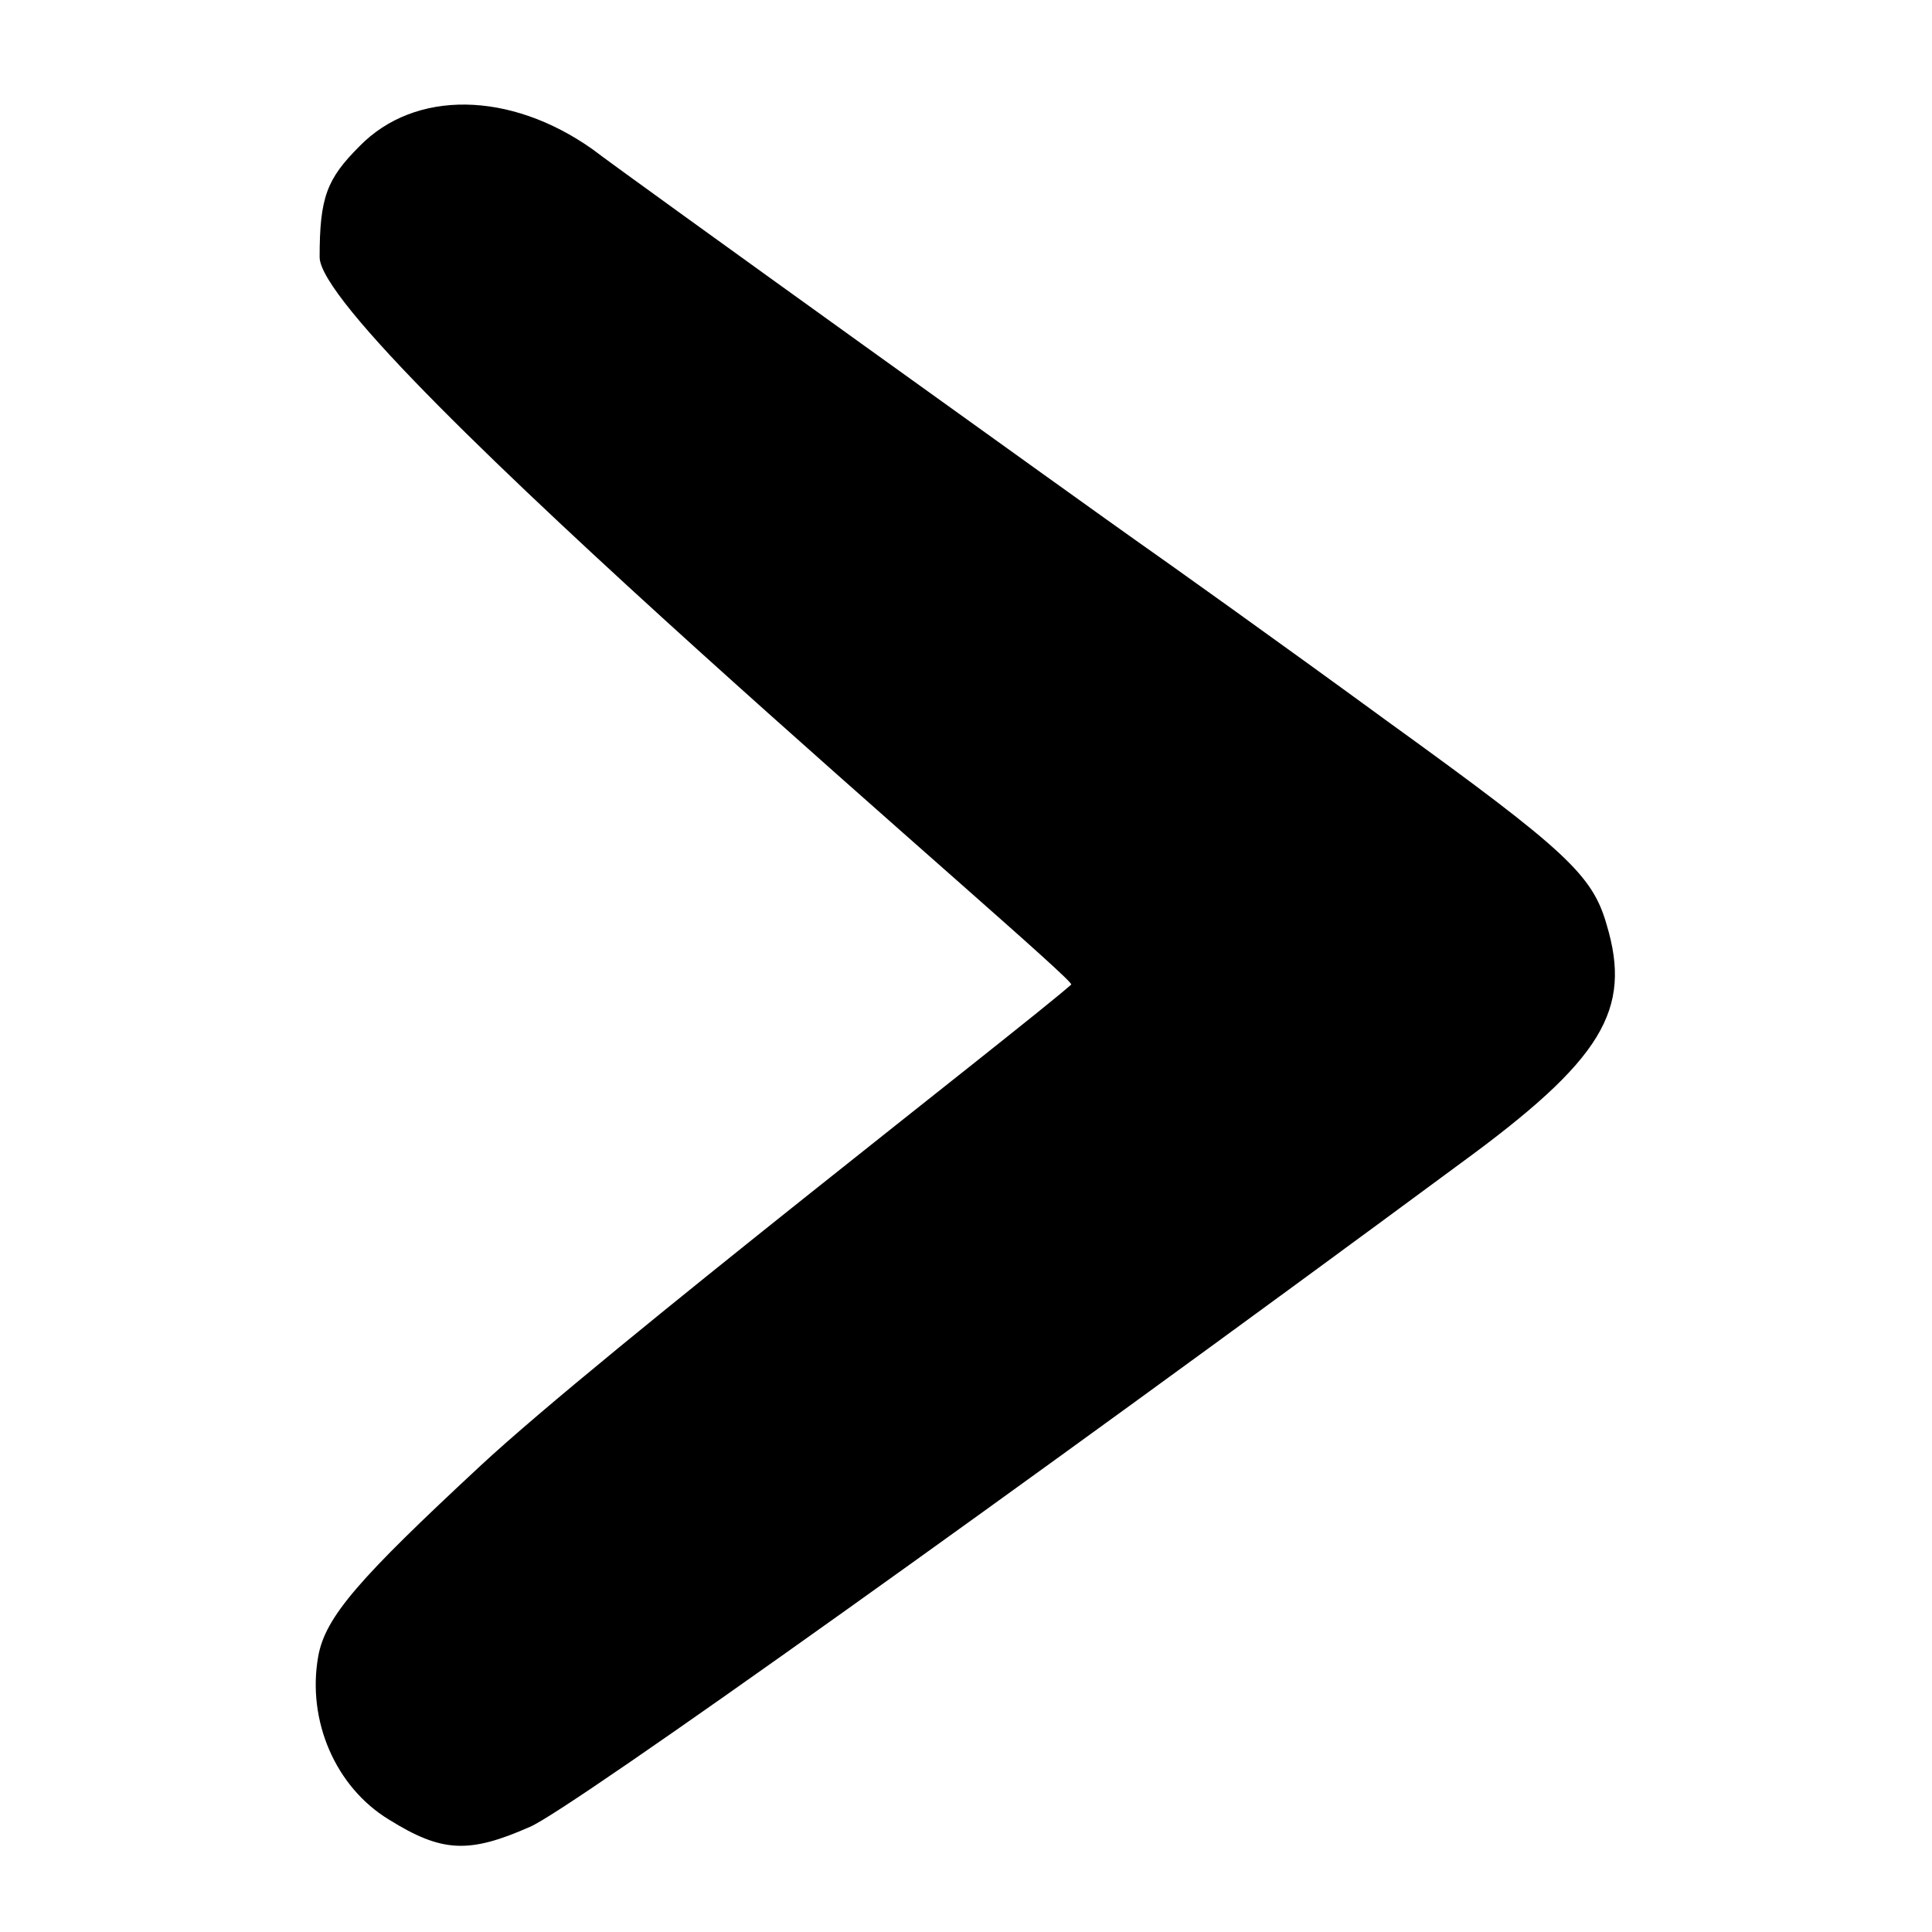 <?xml version="1.0" encoding="UTF-8" standalone="no"?>
<!DOCTYPE svg PUBLIC "-//W3C//DTD SVG 1.1//EN" "http://www.w3.org/Graphics/SVG/1.1/DTD/svg11.dtd">
<svg width="100%" height="100%" viewBox="0 0 1360 1360" version="1.1" xmlns="http://www.w3.org/2000/svg" xmlns:xlink="http://www.w3.org/1999/xlink" xml:space="preserve" style="fill-rule:evenodd;clip-rule:evenodd;stroke-linejoin:round;stroke-miterlimit:1.414;">
    <path id="layer1" d="M274,1281C236,1258 216,1211 224,1166C229,1138 253,1111 338,1032C424,952 720.063,723.086 754.063,693.086C759.063,689.086 225,240 225,181C225,139 230,126 253,103C292,63 359,64 417,105C439,122 779,366 799,380C819,394 899,451 977,508C1103,599 1121,616 1131,651C1149,711 1128,746 1028,819C718,1048 400,1275 373,1286C330,1305 311,1304 274,1281Z" style="fill-rule:nonzero;"/>
</svg>
